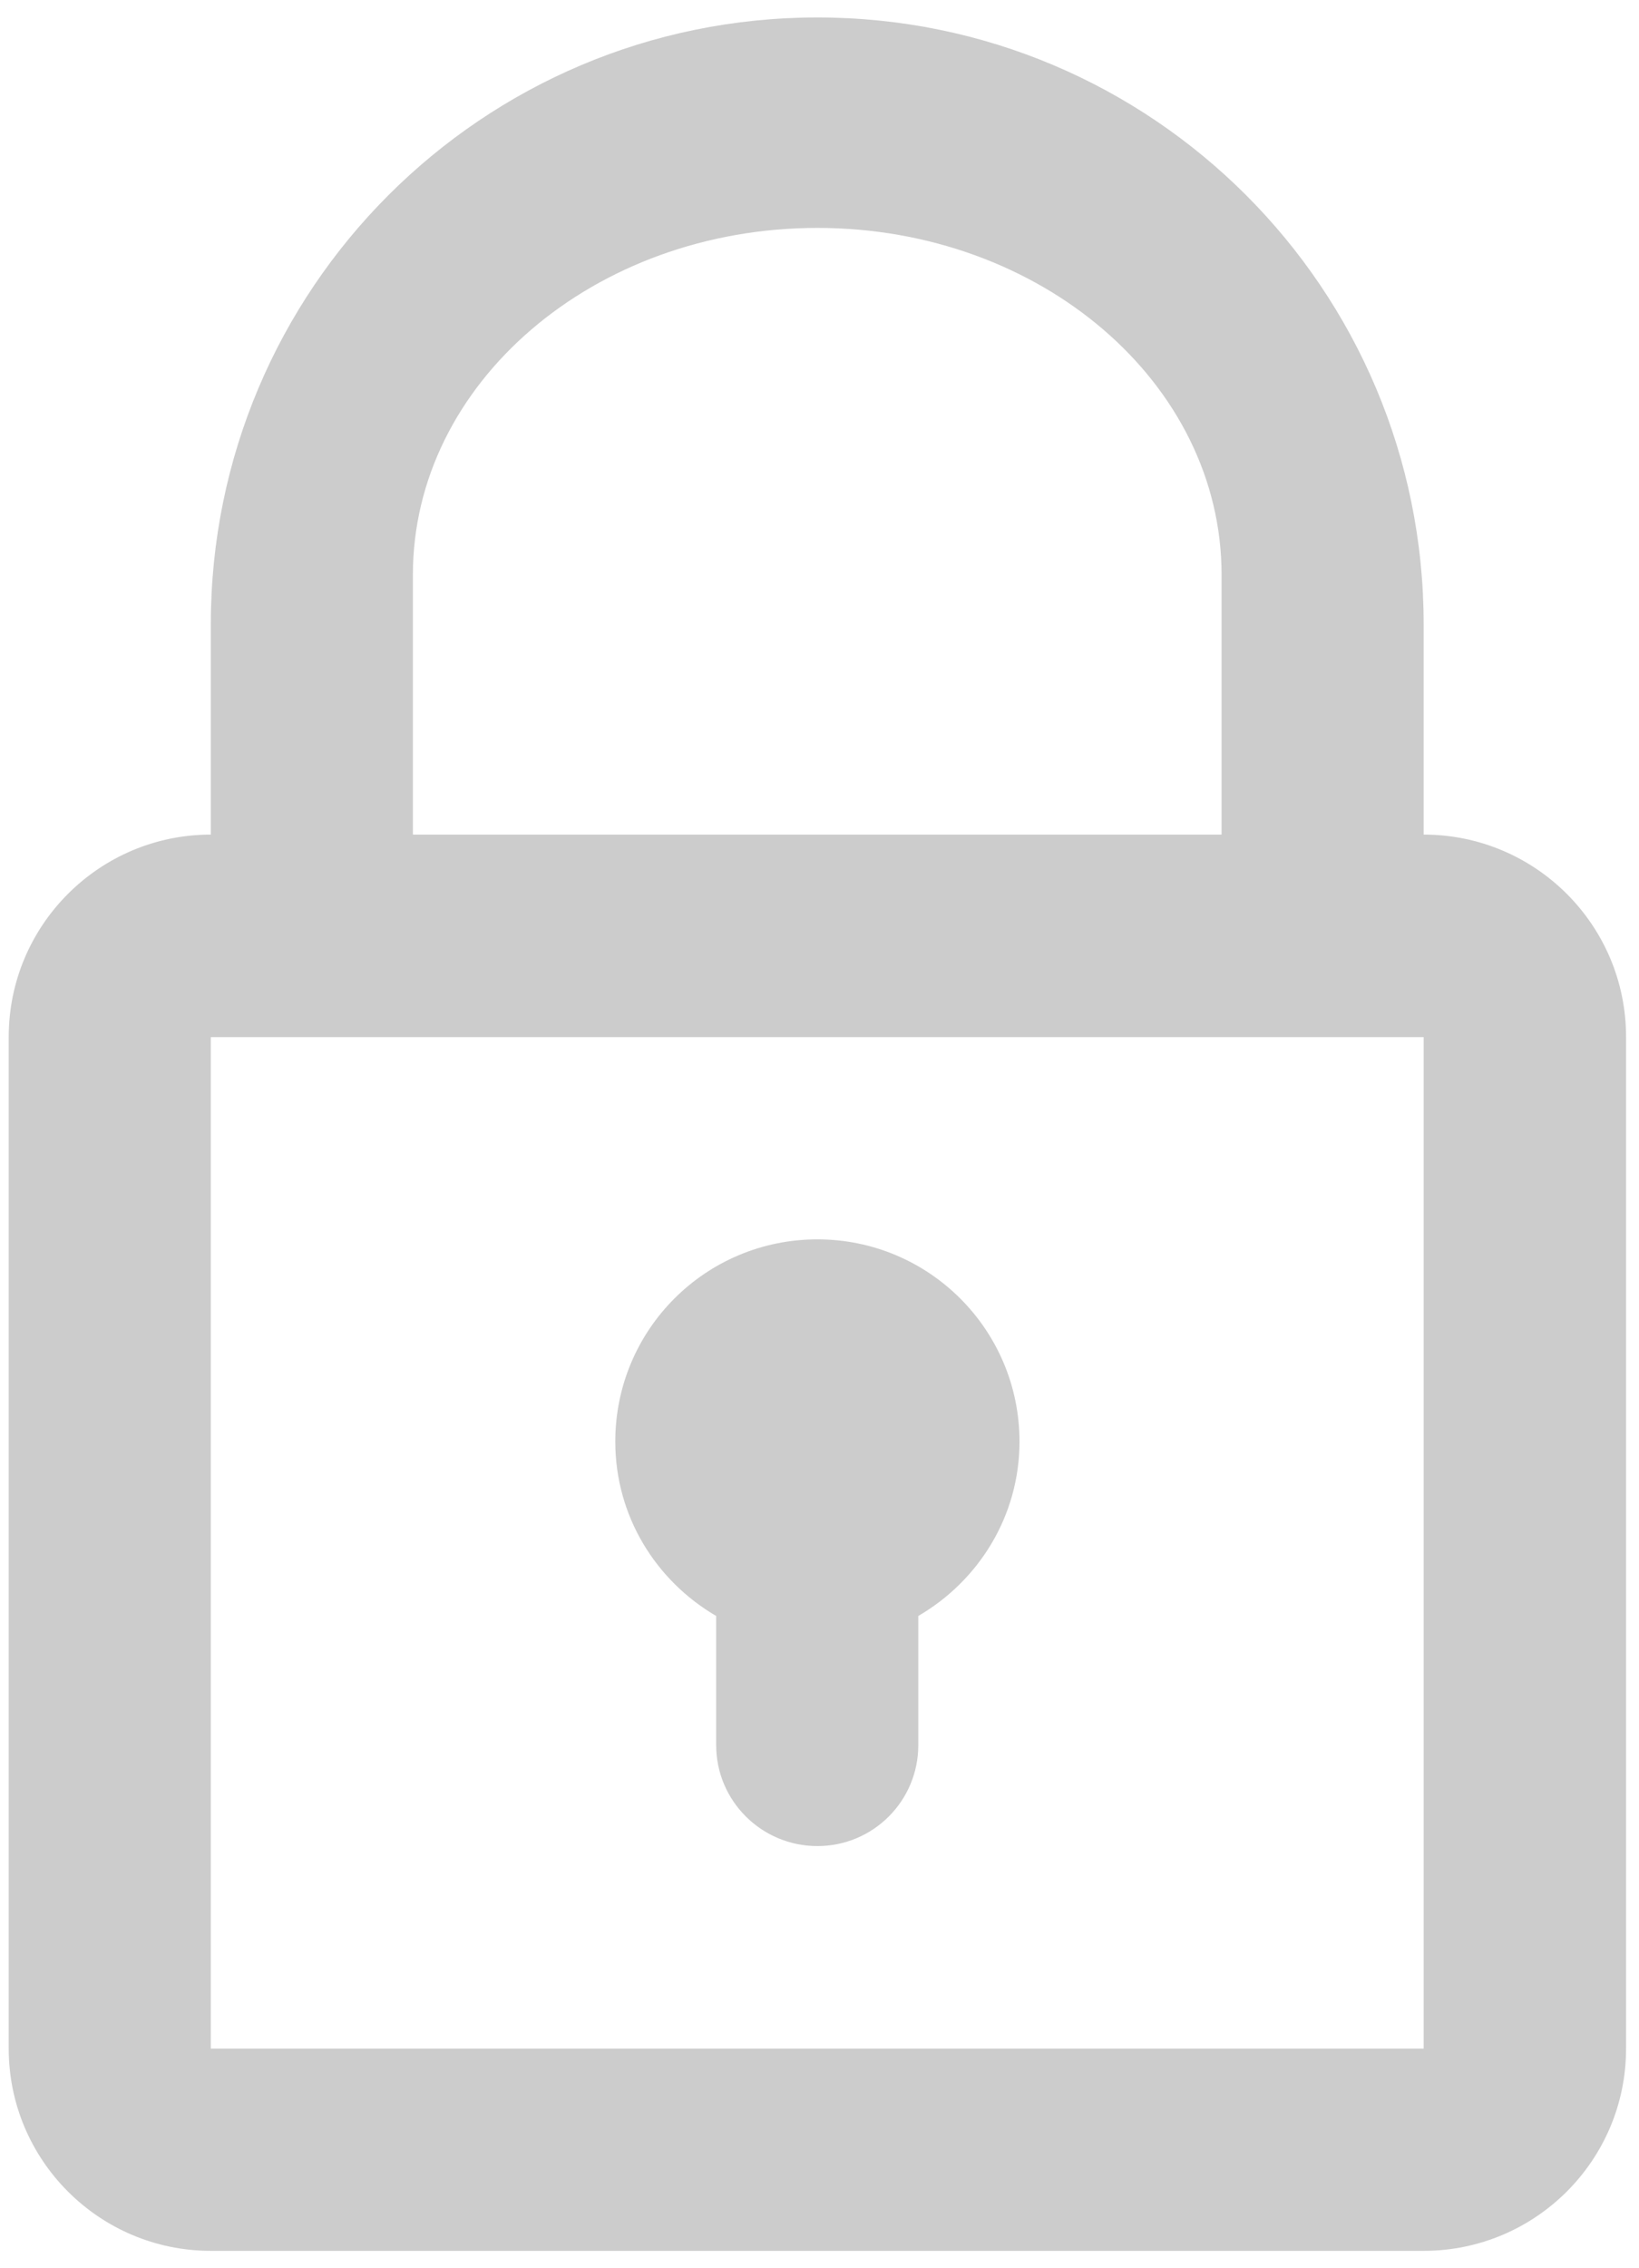 <?xml version="1.0" encoding="UTF-8" standalone="no"?>
<svg width="47px" height="65px" viewBox="0 0 47 65" version="1.1" xmlns="http://www.w3.org/2000/svg" xmlns:xlink="http://www.w3.org/1999/xlink">
    <!-- Generator: Sketch 3.8.3 (29802) - http://www.bohemiancoding.com/sketch -->
    <title>lock on</title>
    <desc>Created with Sketch.</desc>
    <defs></defs>
    <g id="Page-1" stroke="none" stroke-width="1" fill="none" fill-rule="evenodd">
        <path d="M20.537,46.307 L20.537,50.008 C20.537,51.607 21.84,52.901 23.44,52.901 C25.039,52.901 26.333,51.607 26.333,50.008 L26.333,46.307 C28.061,45.301 29.235,43.448 29.235,41.31 C29.235,38.104 26.637,35.515 23.44,35.515 C20.233,35.515 17.644,38.104 17.644,41.31 C17.644,43.448 18.811,45.301 20.537,46.307 L20.537,46.307 Z M6.045,58.705 L40.825,58.705 L40.825,29.72 L6.045,29.72 L6.045,58.705 Z M11.84,16.471 C11.84,10.981 17.036,6.531 23.44,6.531 C29.843,6.531 35.03,10.981 35.03,16.471 L35.03,23.916 L11.84,23.916 L11.84,16.471 Z M40.825,17.894 C40.825,8.284 33.043,0.5 23.44,0.5 C13.829,0.5 6.045,8.284 6.045,17.894 L6.045,23.916 C2.848,23.916 0.25,26.514 0.25,29.713 L0.25,58.705 C0.25,61.902 2.848,64.5 6.045,64.5 L40.825,64.5 C44.031,64.5 46.629,61.902 46.629,58.705 L46.629,29.713 C46.629,26.514 44.031,23.916 40.825,23.916 L40.825,17.894 Z" fill="#CCCCCC"></path>
    </g>
</svg>
